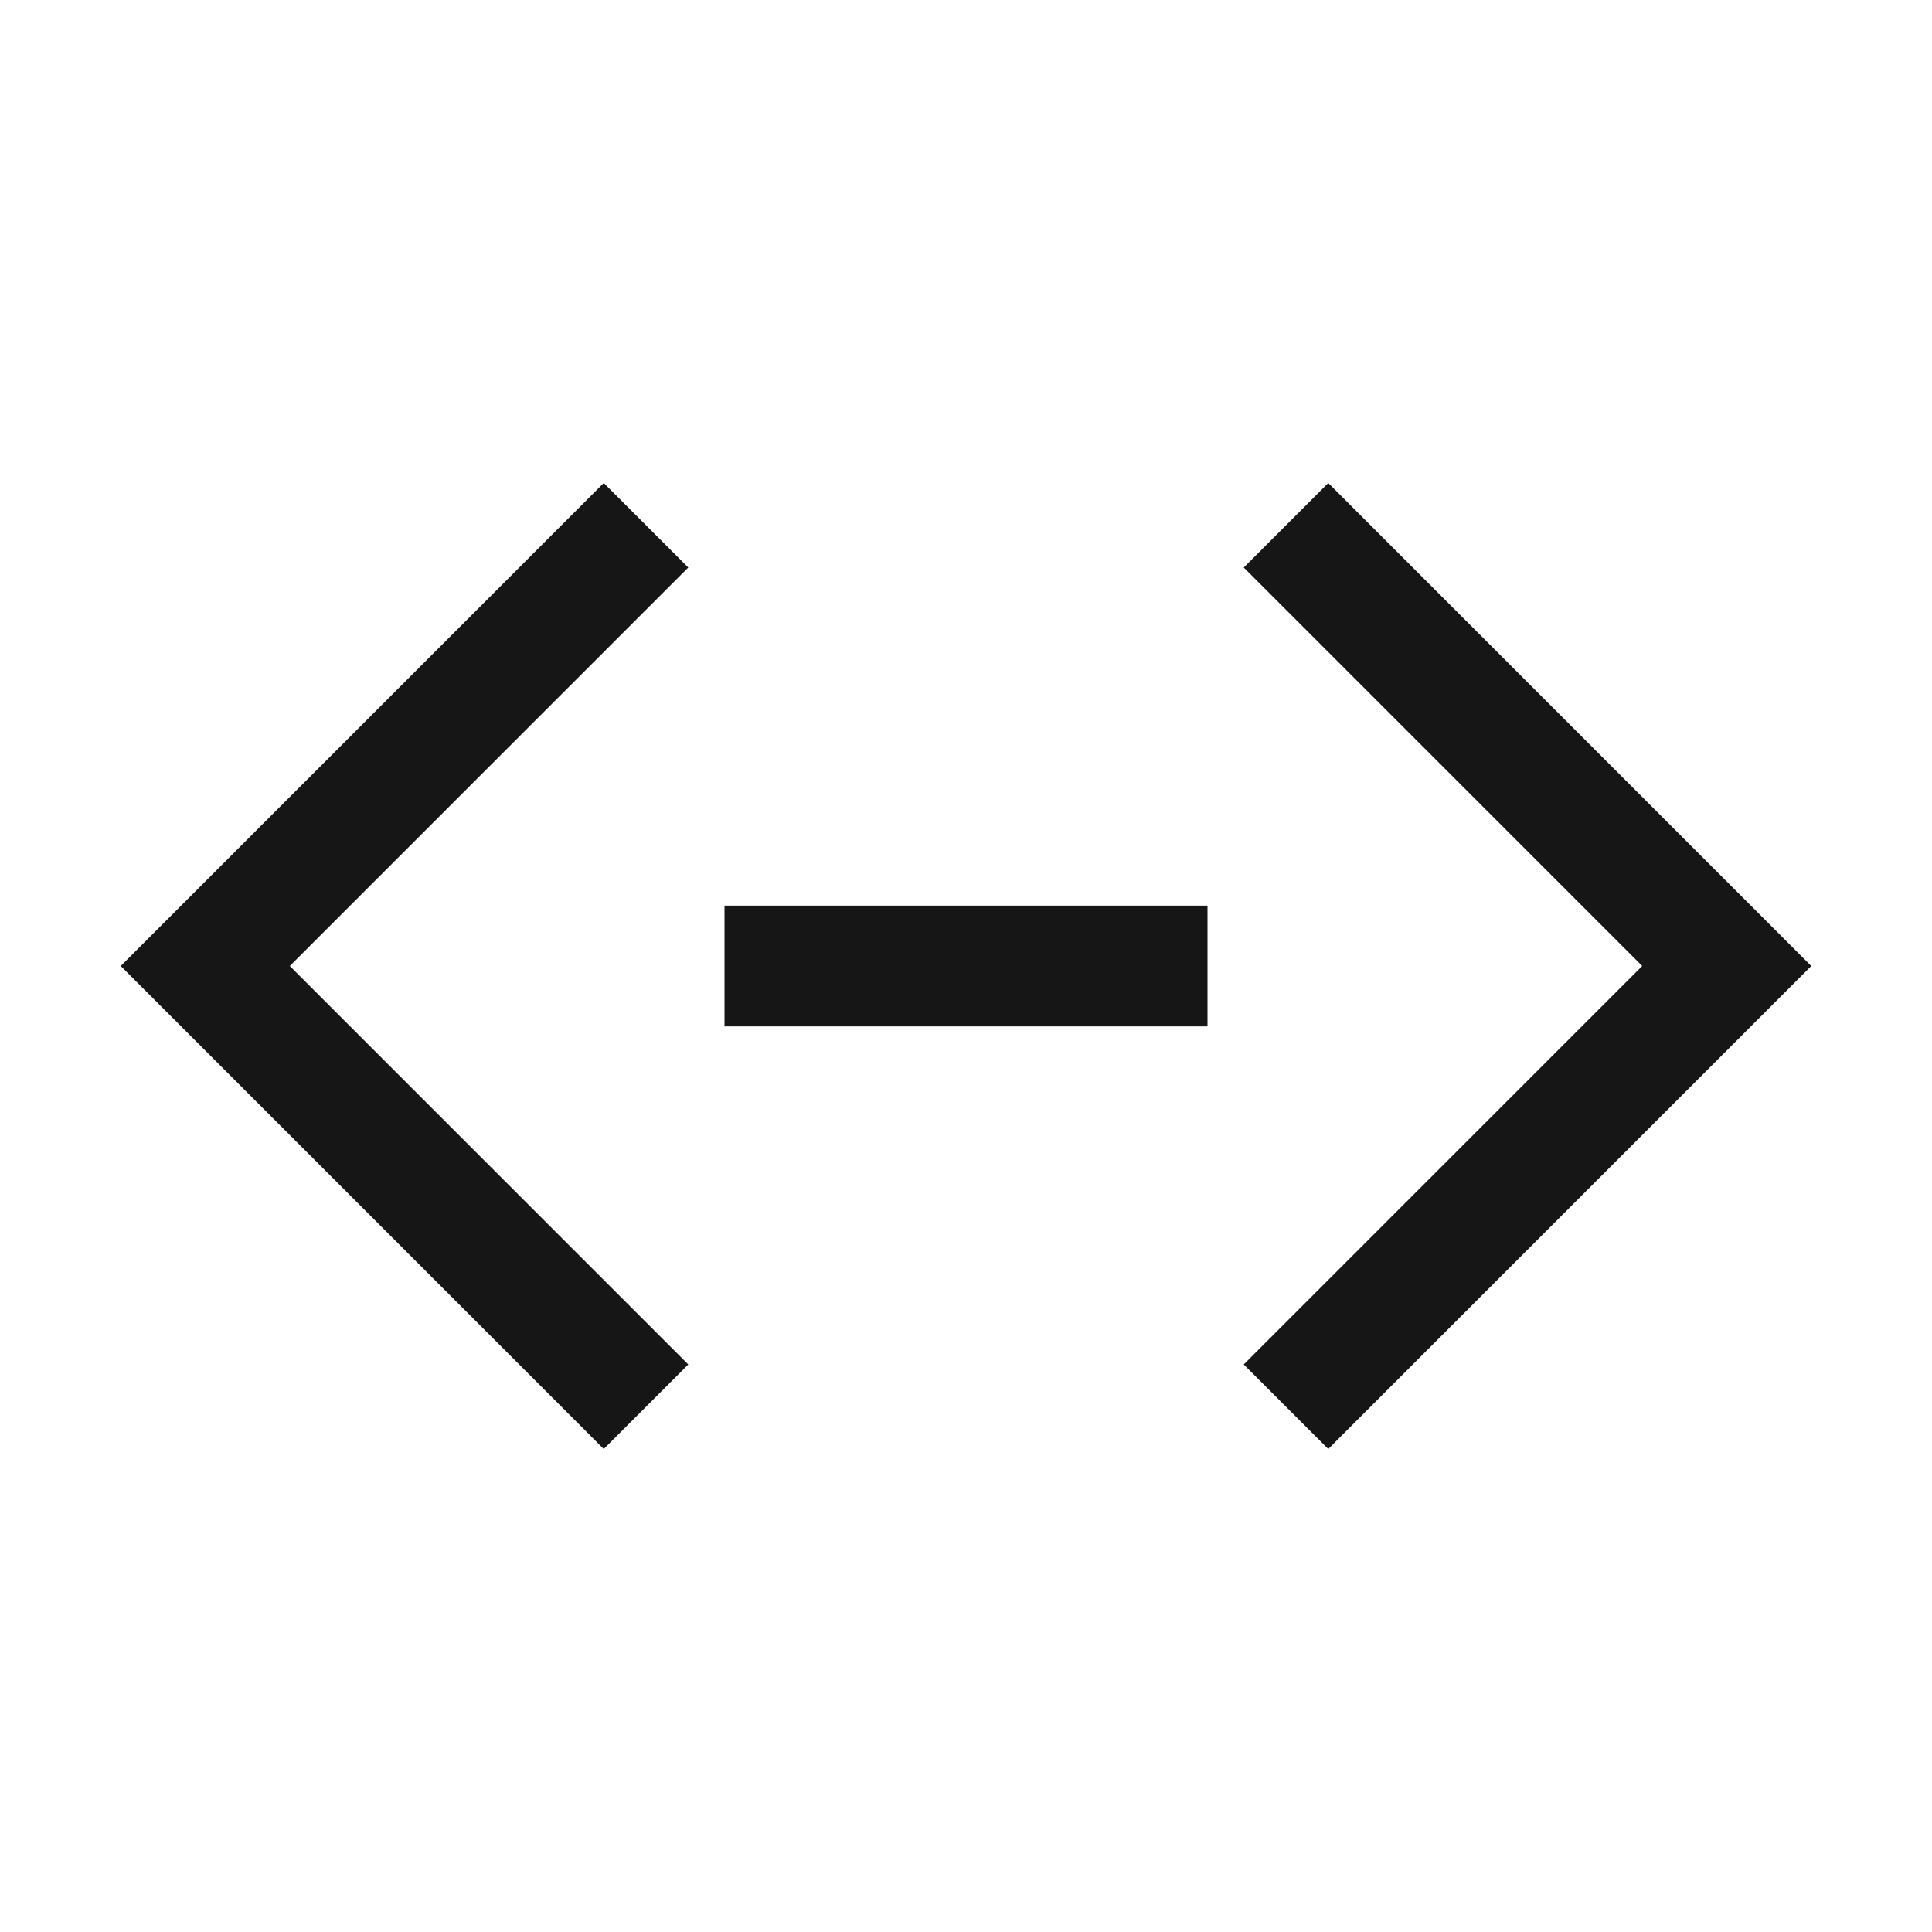 <svg width="16" height="16" viewBox="0 0 16 16" fill="none" xmlns="http://www.w3.org/2000/svg">
<path d="M15 8L11 12L10.3 11.3L13.6 8L10.3 4.7L11 4L15 8Z" fill="#161616"/>
<path d="M10 7.5H6V8.5H10V7.5Z" fill="#161616"/>
<path d="M1 8L5 4L5.7 4.7L2.4 8L5.7 11.3L5 12L1 8Z" fill="#161616"/>
</svg>
